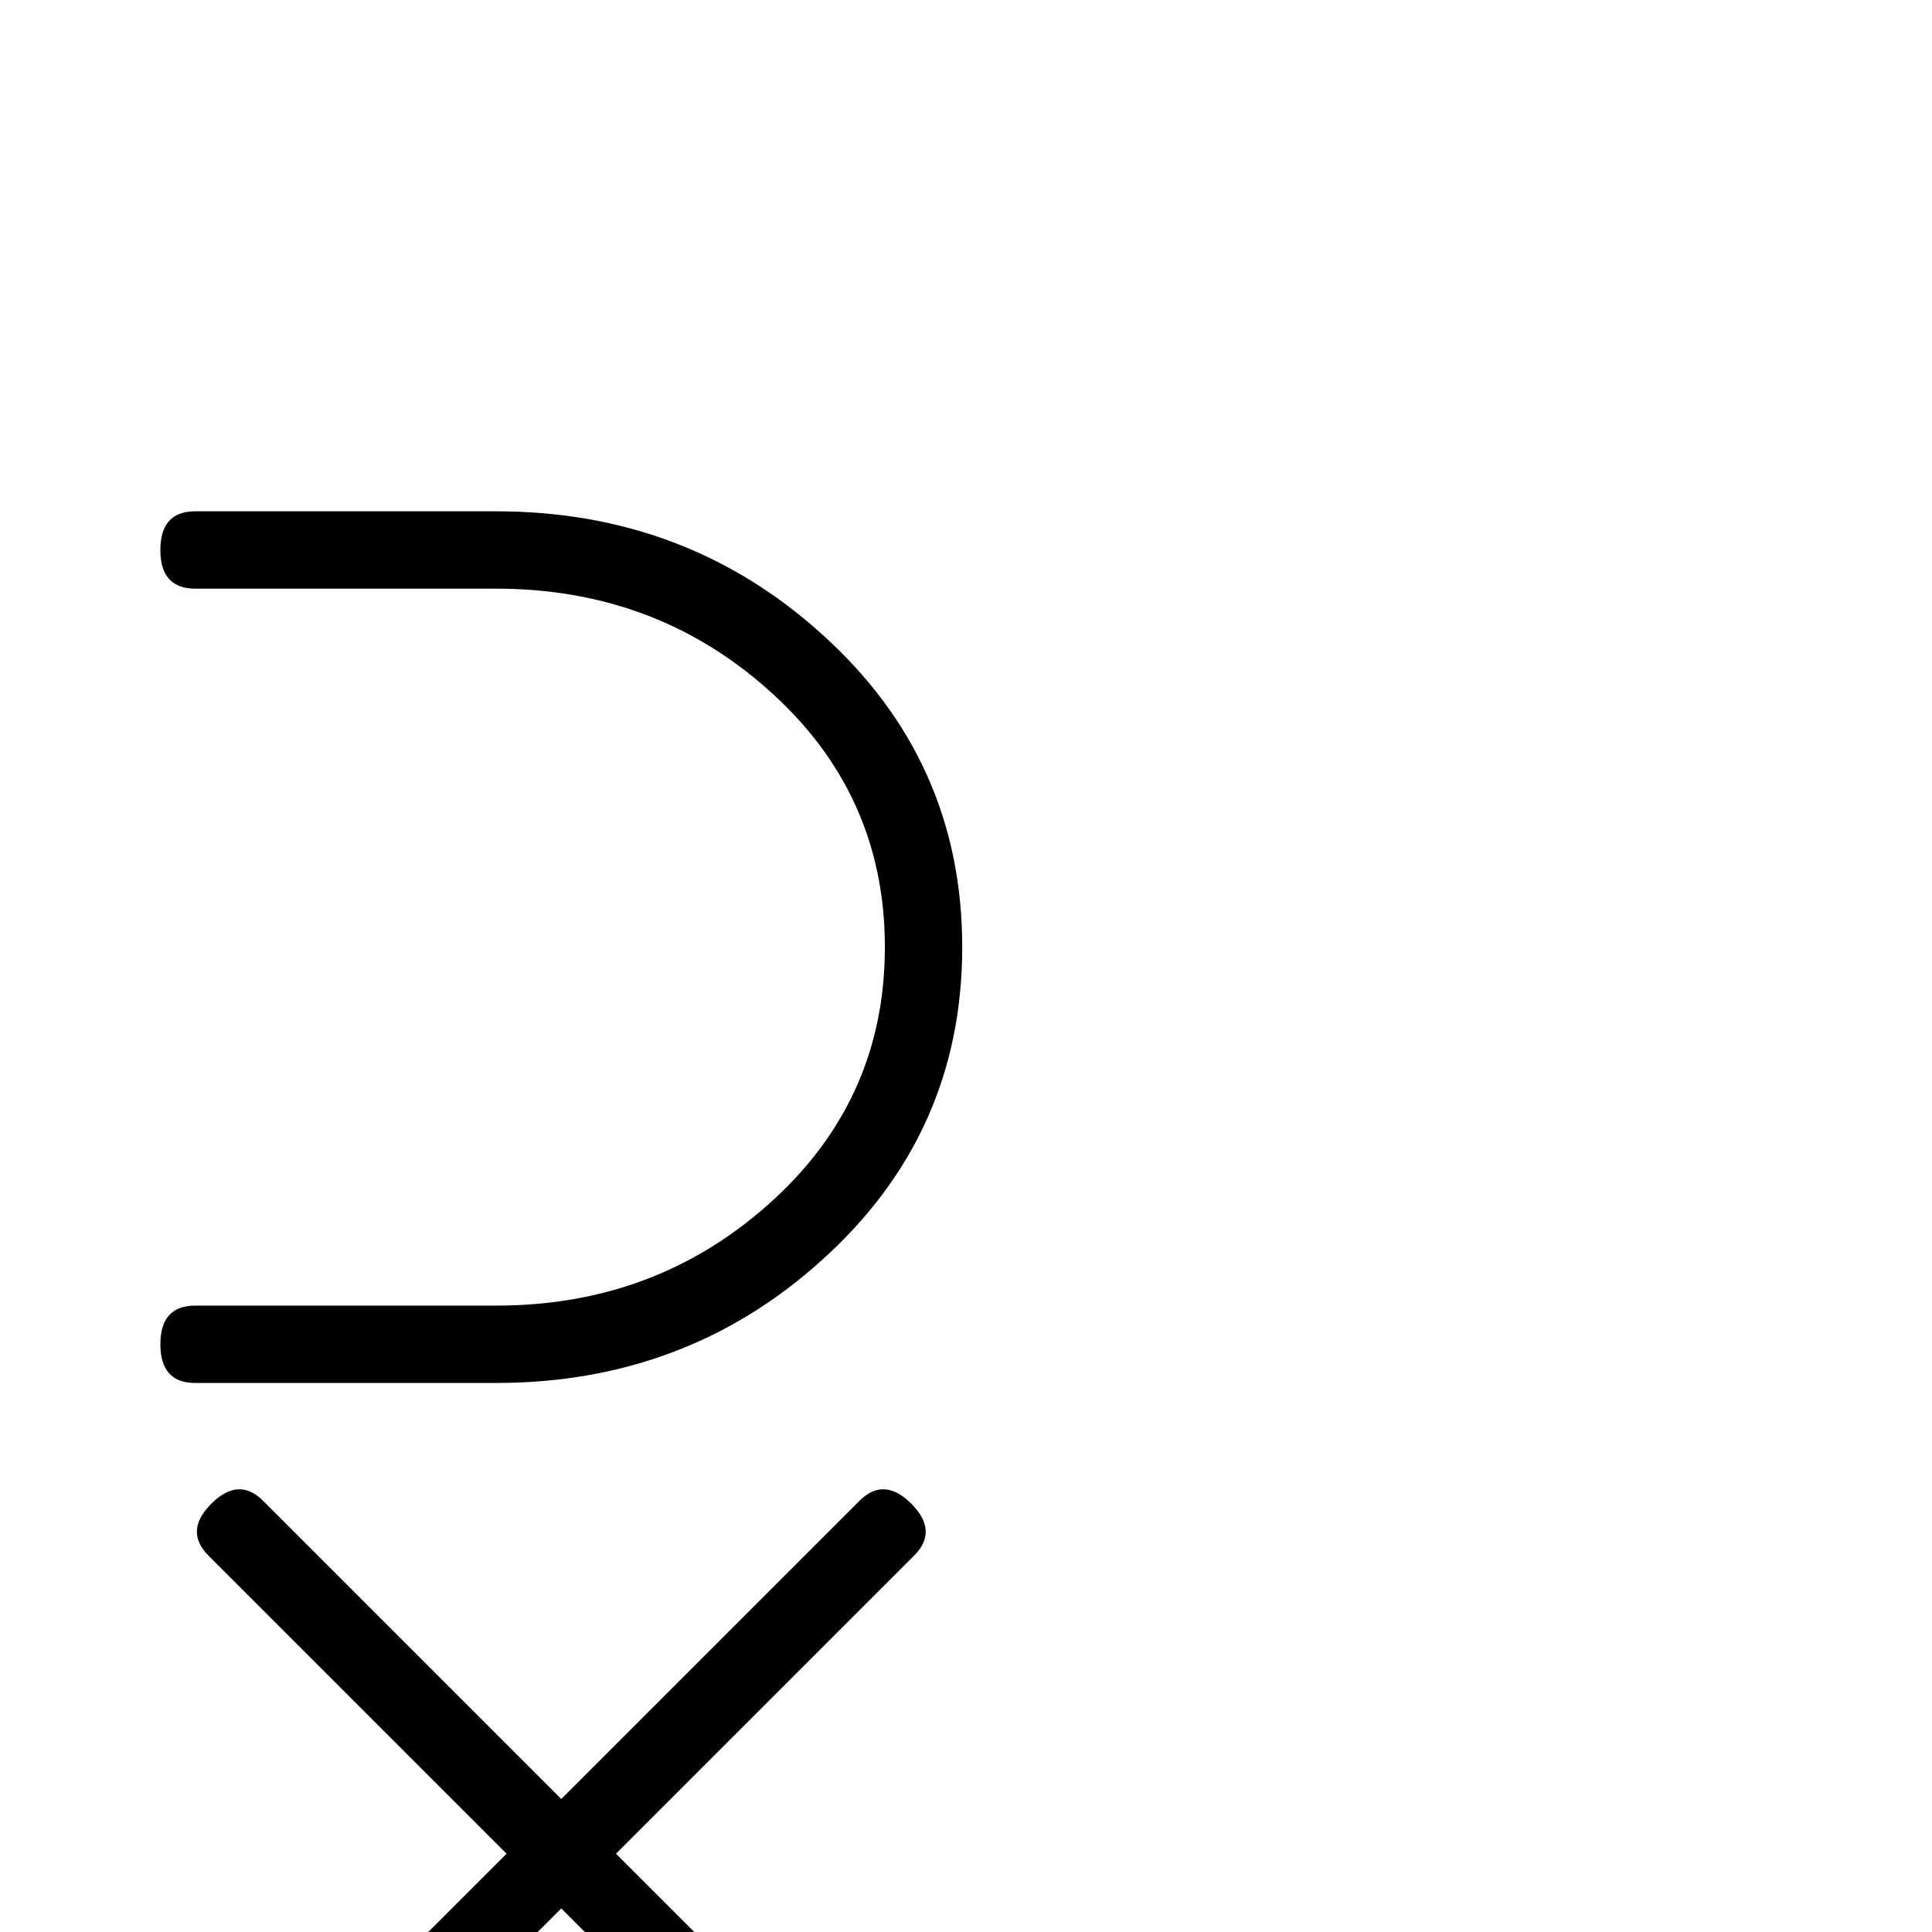<?xml version="1.0" standalone="no"?>
<!DOCTYPE svg PUBLIC "-//W3C//DTD SVG 1.1//EN" "http://www.w3.org/Graphics/SVG/1.1/DTD/svg11.dtd" >
<svg viewBox="0 -442 2048 2048">
  <g transform="matrix(1 0 0 -1 0 1606)">
   <path fill="currentColor"
d="M1020 1044q0 -198 -149 -332q-144 -130 -345 -130h-319q-37 0 -37 41t37 41h319q167 0 287 106q125 110 125 274t-125 274q-120 106 -287 106h-319q-37 0 -37 41t37 41h319q201 0 345 -130q149 -134 149 -332zM969 399l-316 -316l315 -315q27 -27 -2 -56t-56 -2l-315 315
l-315 -315q-27 -27 -56 2t-2 56l315 315l-316 316q-26 26 3 55t55 3l316 -316l316 316q26 26 55 -3t3 -55z" />
  </g>

</svg>
